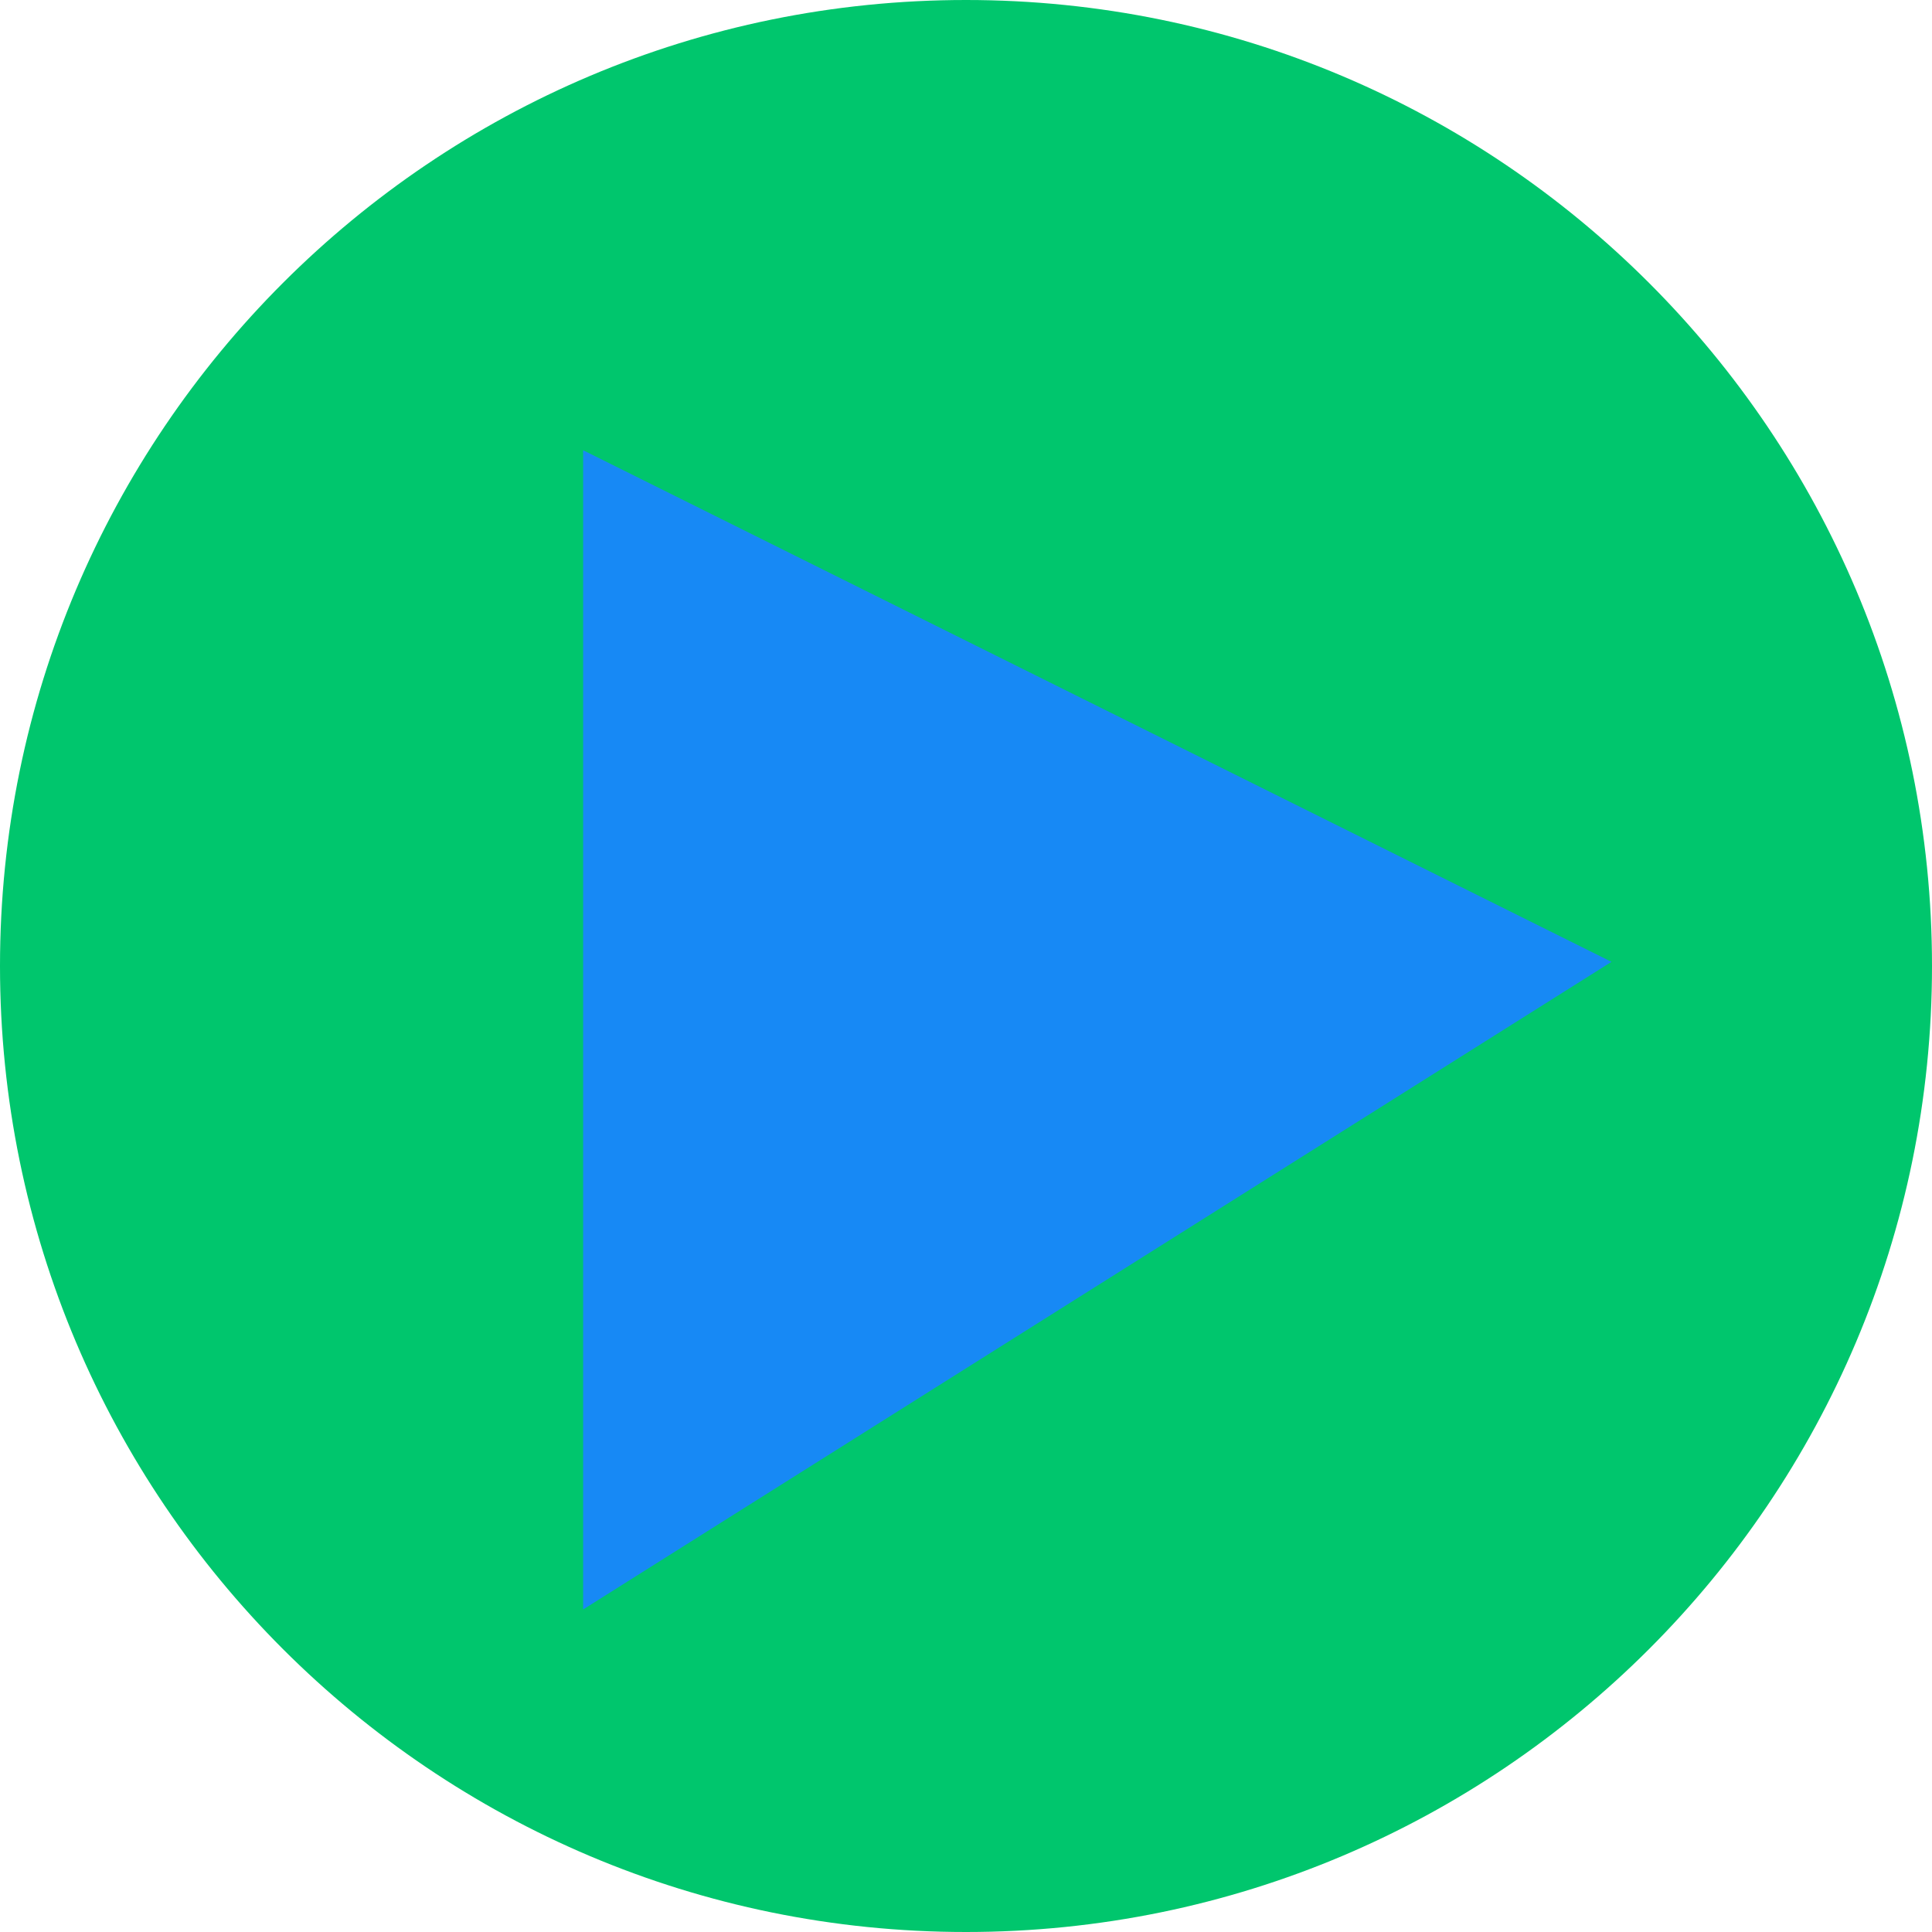 <svg xmlns="http://www.w3.org/2000/svg" version="2.0" viewBox="95.55 47.17 935.81 935.81">
	<path fill="#00C66D" d="M563.45,47.17C821.87,47.17,1031.36,256.66,1031.36,515.08C1031.36,773.49,821.87,982.98,563.45,982.98C305.04,982.98,95.55,773.49,95.55,515.08C95.55,256.66,305.04,47.17,563.45,47.17z"/>
	<path fill="#1789F5" d="M378.00,826.75L378.00,265.25L876.12,513.06"/>
</svg>
